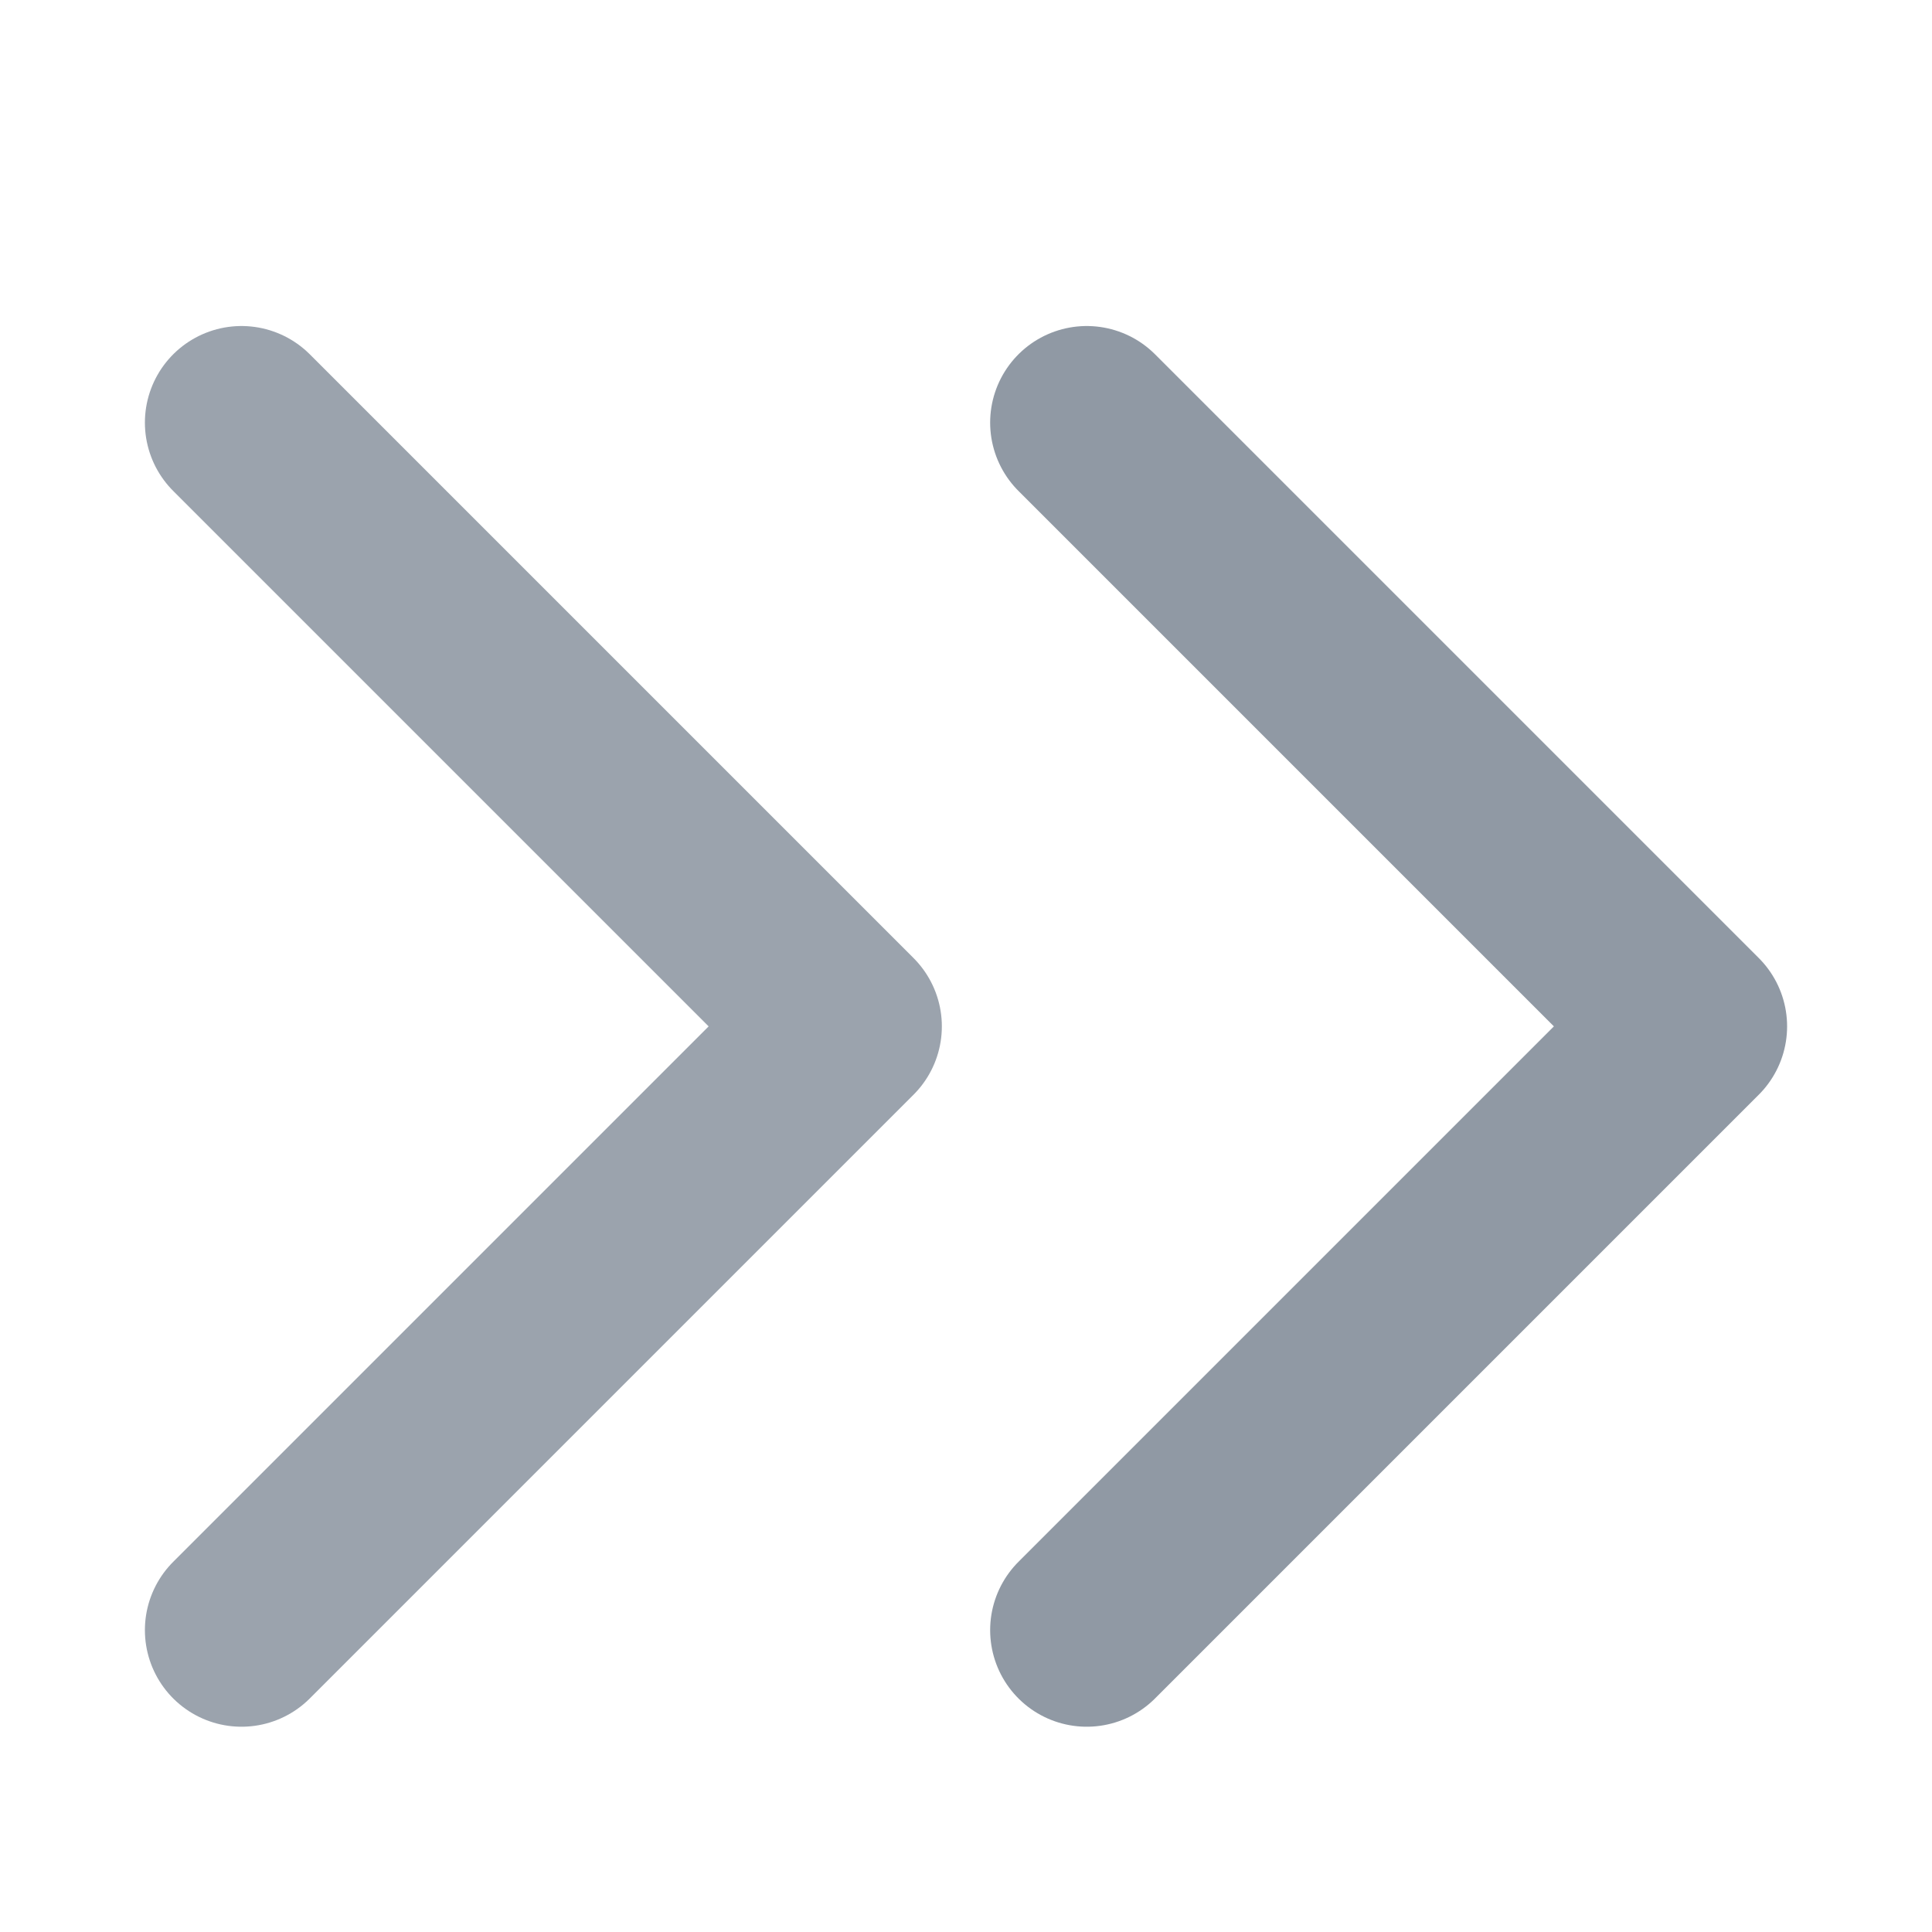 <svg width="16" height="16" viewBox="0 0 16 16" fill="none" xmlns="http://www.w3.org/2000/svg">
<g id="icon_double_arrow_right_16">
<path id="Vector 162" opacity="0.9" d="M2 3.5L7 8.5L2 13.5" stroke="#9099A4" stroke-width="1.6" stroke-linecap="round" stroke-linejoin="round"/>
<path id="Vector 163" d="M9 3.5L14 8.5L9 13.5" stroke="#9099A4" stroke-width="1.6" stroke-linecap="round" stroke-linejoin="round"/>
</g>
</svg>
